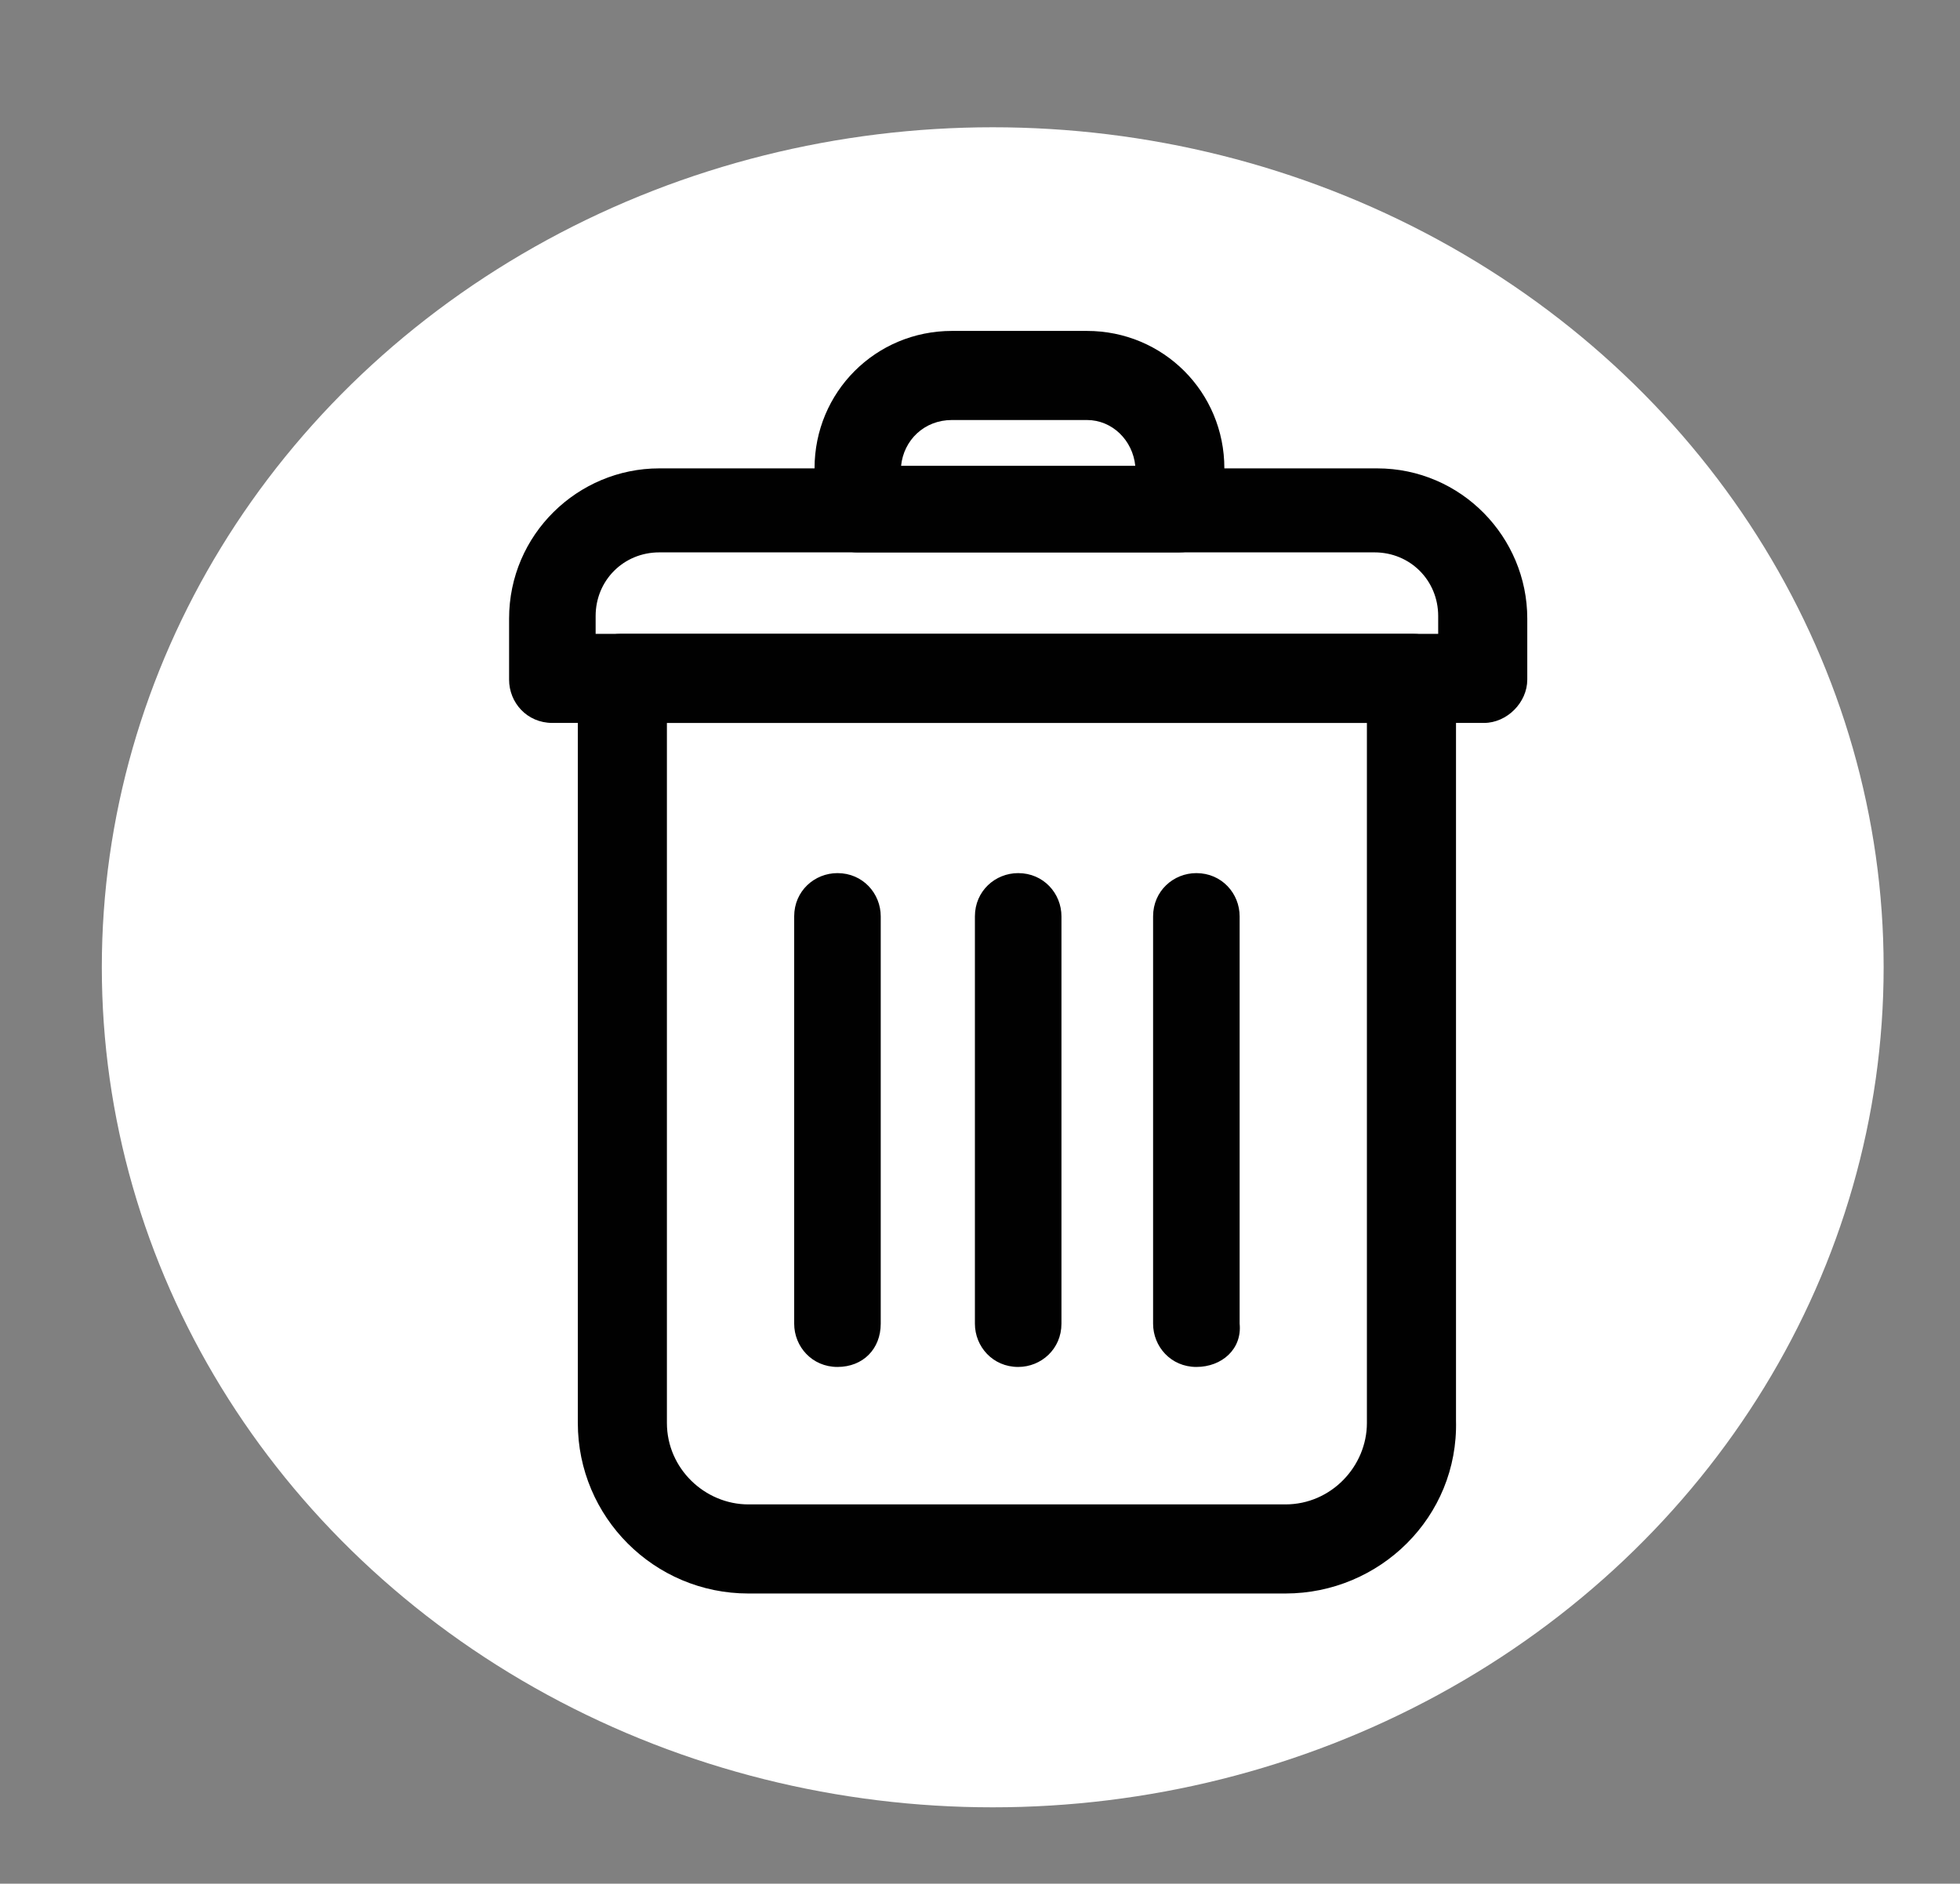 <?xml version="1.0" encoding="utf-8"?>
<!-- Generator: Adobe Illustrator 26.2.1, SVG Export Plug-In . SVG Version: 6.00 Build 0)  -->
<svg version="1.1" id="Layer_1" xmlns="http://www.w3.org/2000/svg" xmlns:xlink="http://www.w3.org/1999/xlink" x="0px" y="0px"
	 viewBox="0 0 77 74" style="enable-background:new 0 0 77 74;" xml:space="preserve">
<rect x="0" y="0" width="77" height="74" fill="#808080" stroke="none"/>
<style type="text/css">
	.st0{fill:#FFFFFF;}
	.st1{fill:#010101;}
</style>
<ellipse class="st0" cx="39" cy="38" rx="35" ry="33"/>
<g>
	<g>
		<path class="st1" d="M50.5,62.6H29.4c-3.7,0-6.7-3-6.7-6.7V26.6c0-1,0.8-1.7,1.7-1.7h31.1c1,0,1.7,0.8,1.7,1.7v29.2
			C57.3,59.6,54.2,62.6,50.5,62.6z M26.2,28.4v27.5c0,1.8,1.5,3.2,3.2,3.2h21.1c1.8,0,3.2-1.5,3.2-3.2V28.4H26.2z"/>
	</g>
	<g>
		<path class="st1" d="M58.3,28.4H21.7c-1,0-1.7-0.8-1.7-1.7v-2.4c0-3.3,2.7-5.9,5.9-5.9h28.2c3.3,0,5.9,2.7,5.9,5.9v2.4
			C60,27.6,59.2,28.4,58.3,28.4z M23.4,24.9h33.1v-0.7c0-1.4-1.1-2.5-2.5-2.5H25.9c-1.4,0-2.5,1.1-2.5,2.5V24.9z"/>
	</g>
	<g>
		<path class="st1" d="M46.3,21.7H33.7c-1,0-1.7-0.8-1.7-1.7v-1.6c0-3,2.4-5.4,5.4-5.4h5.3c3,0,5.4,2.4,5.4,5.4V20
			C48,21,47.3,21.7,46.3,21.7z M35.4,18.3h9.2c-0.1-1-0.9-1.8-1.9-1.8h-5.3C36.3,16.5,35.5,17.3,35.4,18.3z"/>
	</g>
	<g>
		<path class="st1" d="M32.9,53.7c-1,0-1.7-0.8-1.7-1.7V36c0-1,0.8-1.7,1.7-1.7c1,0,1.7,0.8,1.7,1.7v16C34.6,53,33.9,53.7,32.9,53.7
			z"/>
	</g>
	<g>
		<path class="st1" d="M40,53.7c-1,0-1.7-0.8-1.7-1.7V36c0-1,0.8-1.7,1.7-1.7c1,0,1.7,0.8,1.7,1.7v16C41.7,53,40.9,53.7,40,53.7z"/>
	</g>
	<g>
		<path class="st1" d="M47,53.7c-1,0-1.7-0.8-1.7-1.7V36c0-1,0.8-1.7,1.7-1.7c1,0,1.7,0.8,1.7,1.7v16C48.8,53,48,53.7,47,53.7z"/>
	</g>
</g>
</svg>
